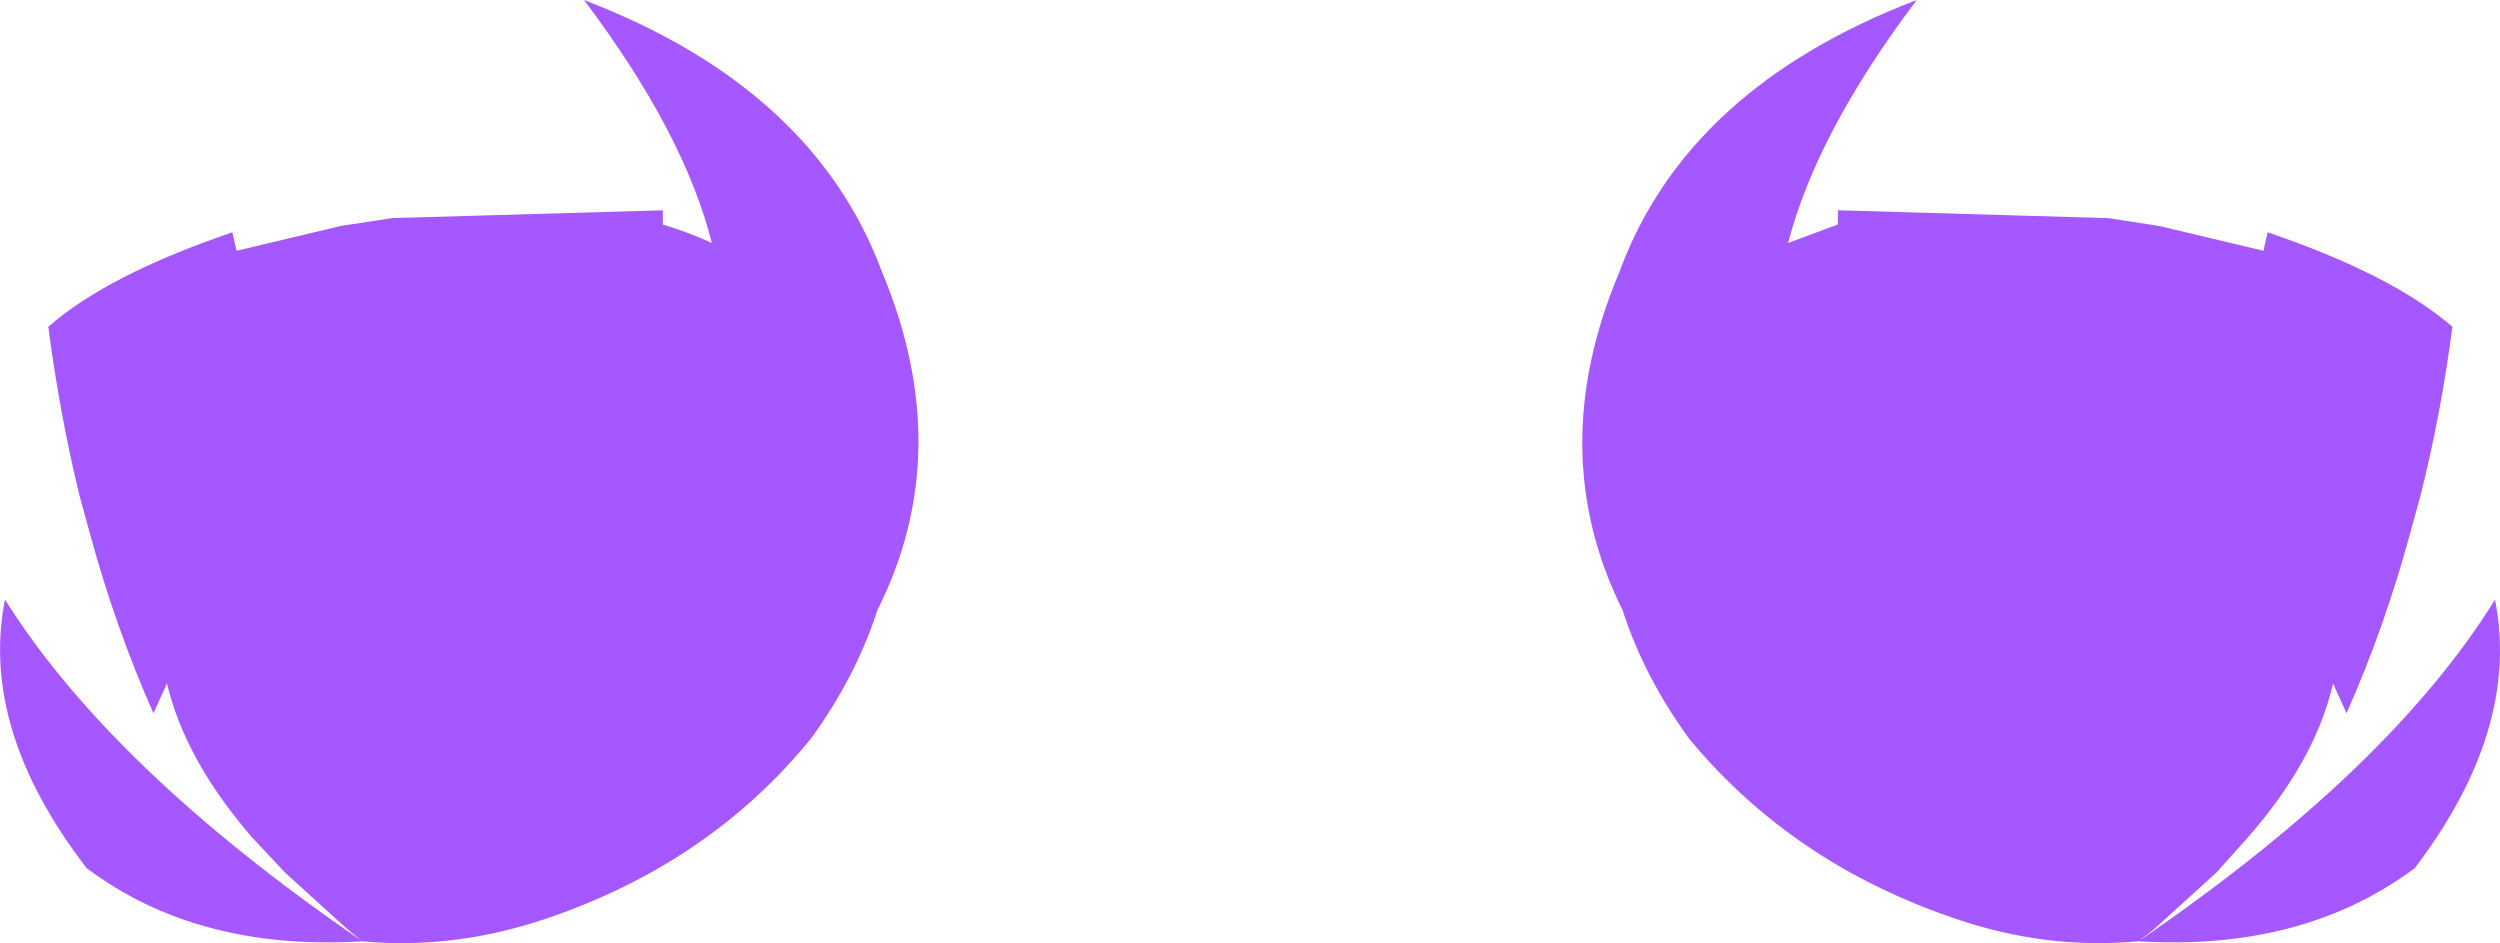 <?xml version="1.0" encoding="UTF-8" standalone="no"?>
<svg xmlns:xlink="http://www.w3.org/1999/xlink" height="66.4px" width="175.95px" xmlns="http://www.w3.org/2000/svg">
  <g transform="matrix(1.0, 0.0, 0.0, 1.0, 87.95, 33.2)">
    <path d="M62.55 33.05 Q56.05 33.65 49.65 31.45 38.15 27.55 30.9 18.75 27.75 14.4 26.25 9.75 20.7 -1.4 26.0 -14.0 30.75 -27.0 46.95 -33.2 39.9 -23.85 37.9 -16.1 L41.4 -17.4 41.4 -18.4 60.4 -17.85 64.0 -17.3 71.35 -15.55 71.65 -16.85 Q80.45 -13.85 84.65 -10.2 83.85 -4.05 82.4 1.7 L81.7 4.25 Q79.9 10.9 77.2 17.0 L76.25 14.9 Q75.0 20.35 70.2 25.8 L68.05 28.2 63.65 32.2 62.55 33.05 Q80.25 20.95 87.65 9.0 89.45 18.1 82.0 27.9 74.15 33.75 62.55 33.05 M-62.45 33.05 Q-74.05 33.75 -81.85 27.9 -89.4 18.1 -87.6 9.0 -80.1 20.95 -62.45 33.05 L-63.5 32.2 -67.9 28.2 -70.15 25.8 Q-74.9 20.35 -76.2 14.9 L-77.15 17.0 Q-79.85 10.9 -81.65 4.25 L-82.35 1.7 Q-83.75 -4.05 -84.55 -10.2 -80.4 -13.85 -71.6 -16.85 L-71.3 -15.55 -63.95 -17.3 -60.35 -17.85 -41.3 -18.4 -41.3 -17.4 Q-39.5 -16.85 -37.85 -16.1 -39.8 -23.85 -46.85 -33.2 -30.65 -27.0 -25.85 -14.0 -20.6 -1.4 -26.2 9.75 -27.7 14.4 -30.85 18.75 -38.0 27.55 -49.5 31.45 -56.0 33.65 -62.45 33.05" fill="#a558ff" fill-rule="evenodd" stroke="none"/>
  </g>
</svg>
